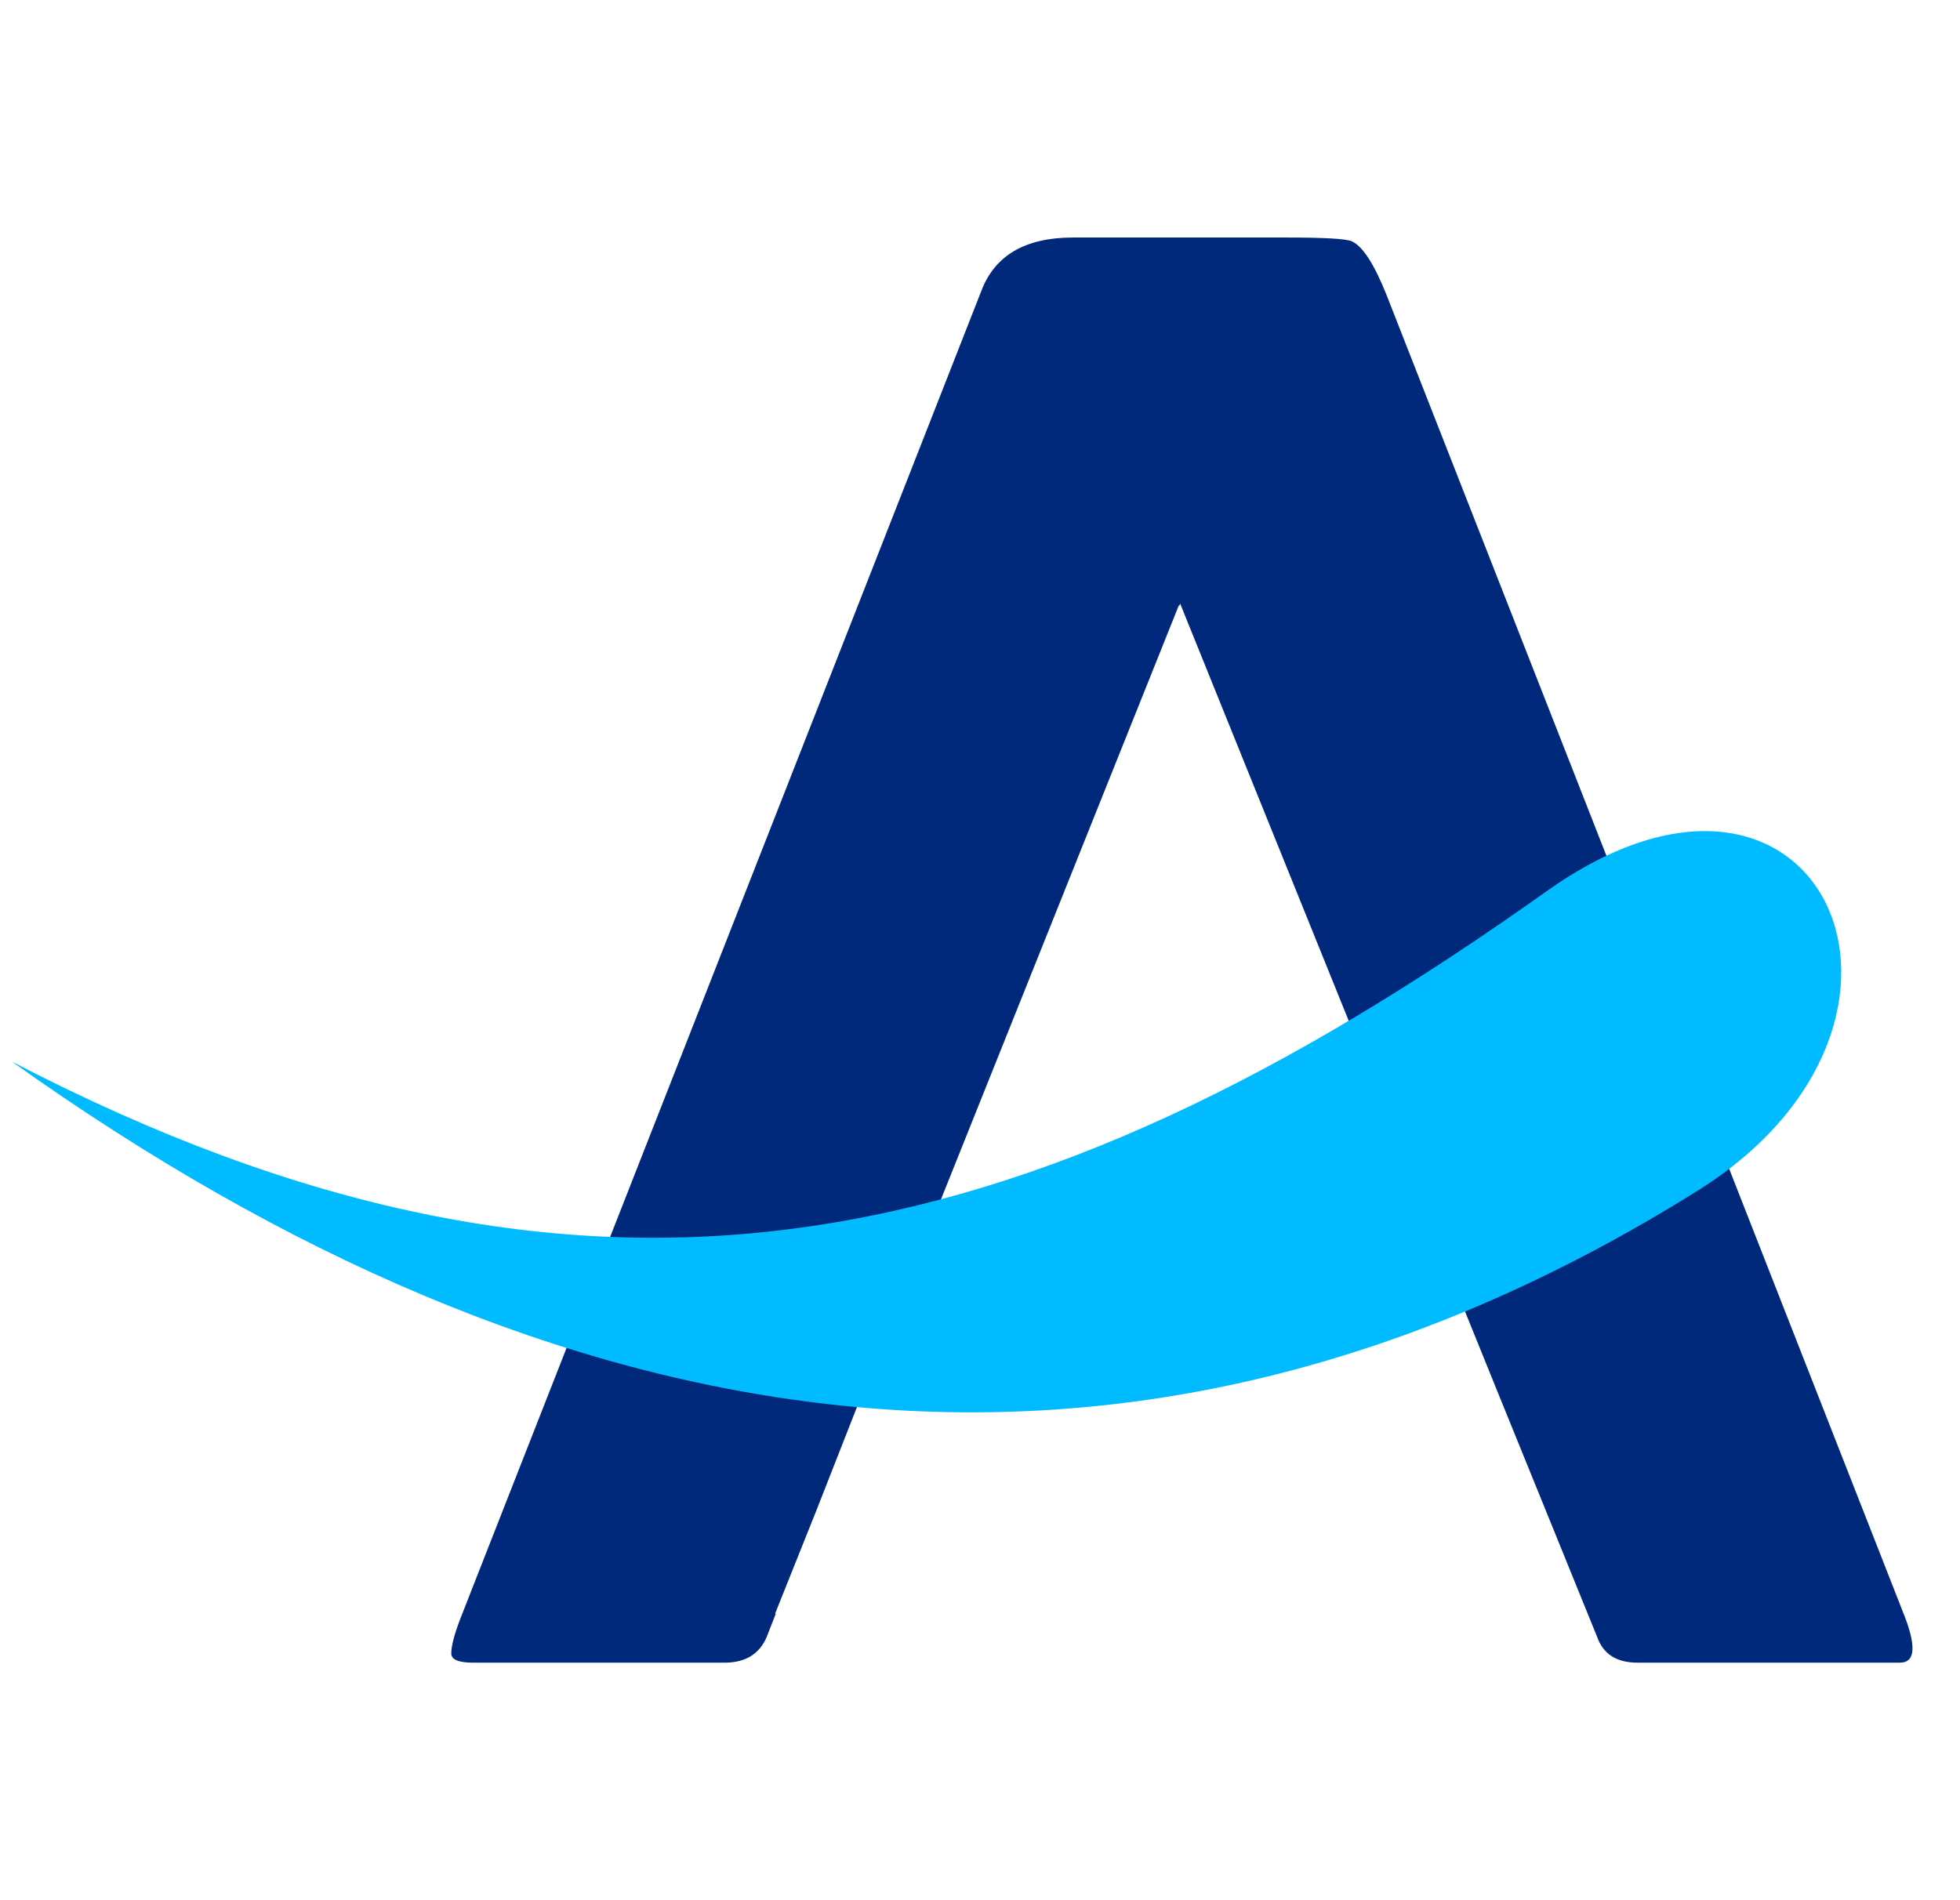 <svg width="33" height="32" viewBox="0 0 33 32" fill="none" xmlns="http://www.w3.org/2000/svg">
<path d="M32.081 27.253L23.344 4.965C23.136 4.446 22.942 4.144 22.757 4.062C22.653 4.021 22.294 4 21.677 4H18.065C17.263 4 16.748 4.3 16.521 4.903L7.753 27.253C7.649 27.524 7.598 27.72 7.598 27.844C7.598 27.949 7.721 28 7.969 28H12.2C12.549 28 12.786 27.856 12.909 27.566L13.062 27.175H13.05L13.74 25.45L14.502 23.508C14.506 23.502 14.516 23.504 14.521 23.5L19.848 10.194L19.853 10.206L19.87 10.165L23.247 18.525H23.224L25.206 23.419L26.891 27.567C26.993 27.856 27.219 28 27.57 28H31.989C32.236 28 32.266 27.751 32.081 27.253Z" fill="#00287B"/>
<path d="M0.2 17.878C9.931 22.931 17.286 21.236 26.036 15.011C30.641 11.736 33.154 17.19 28.583 20.051C18.903 26.107 9.316 24.376 0.2 17.878Z" fill="#00BBFF"/>
</svg>
